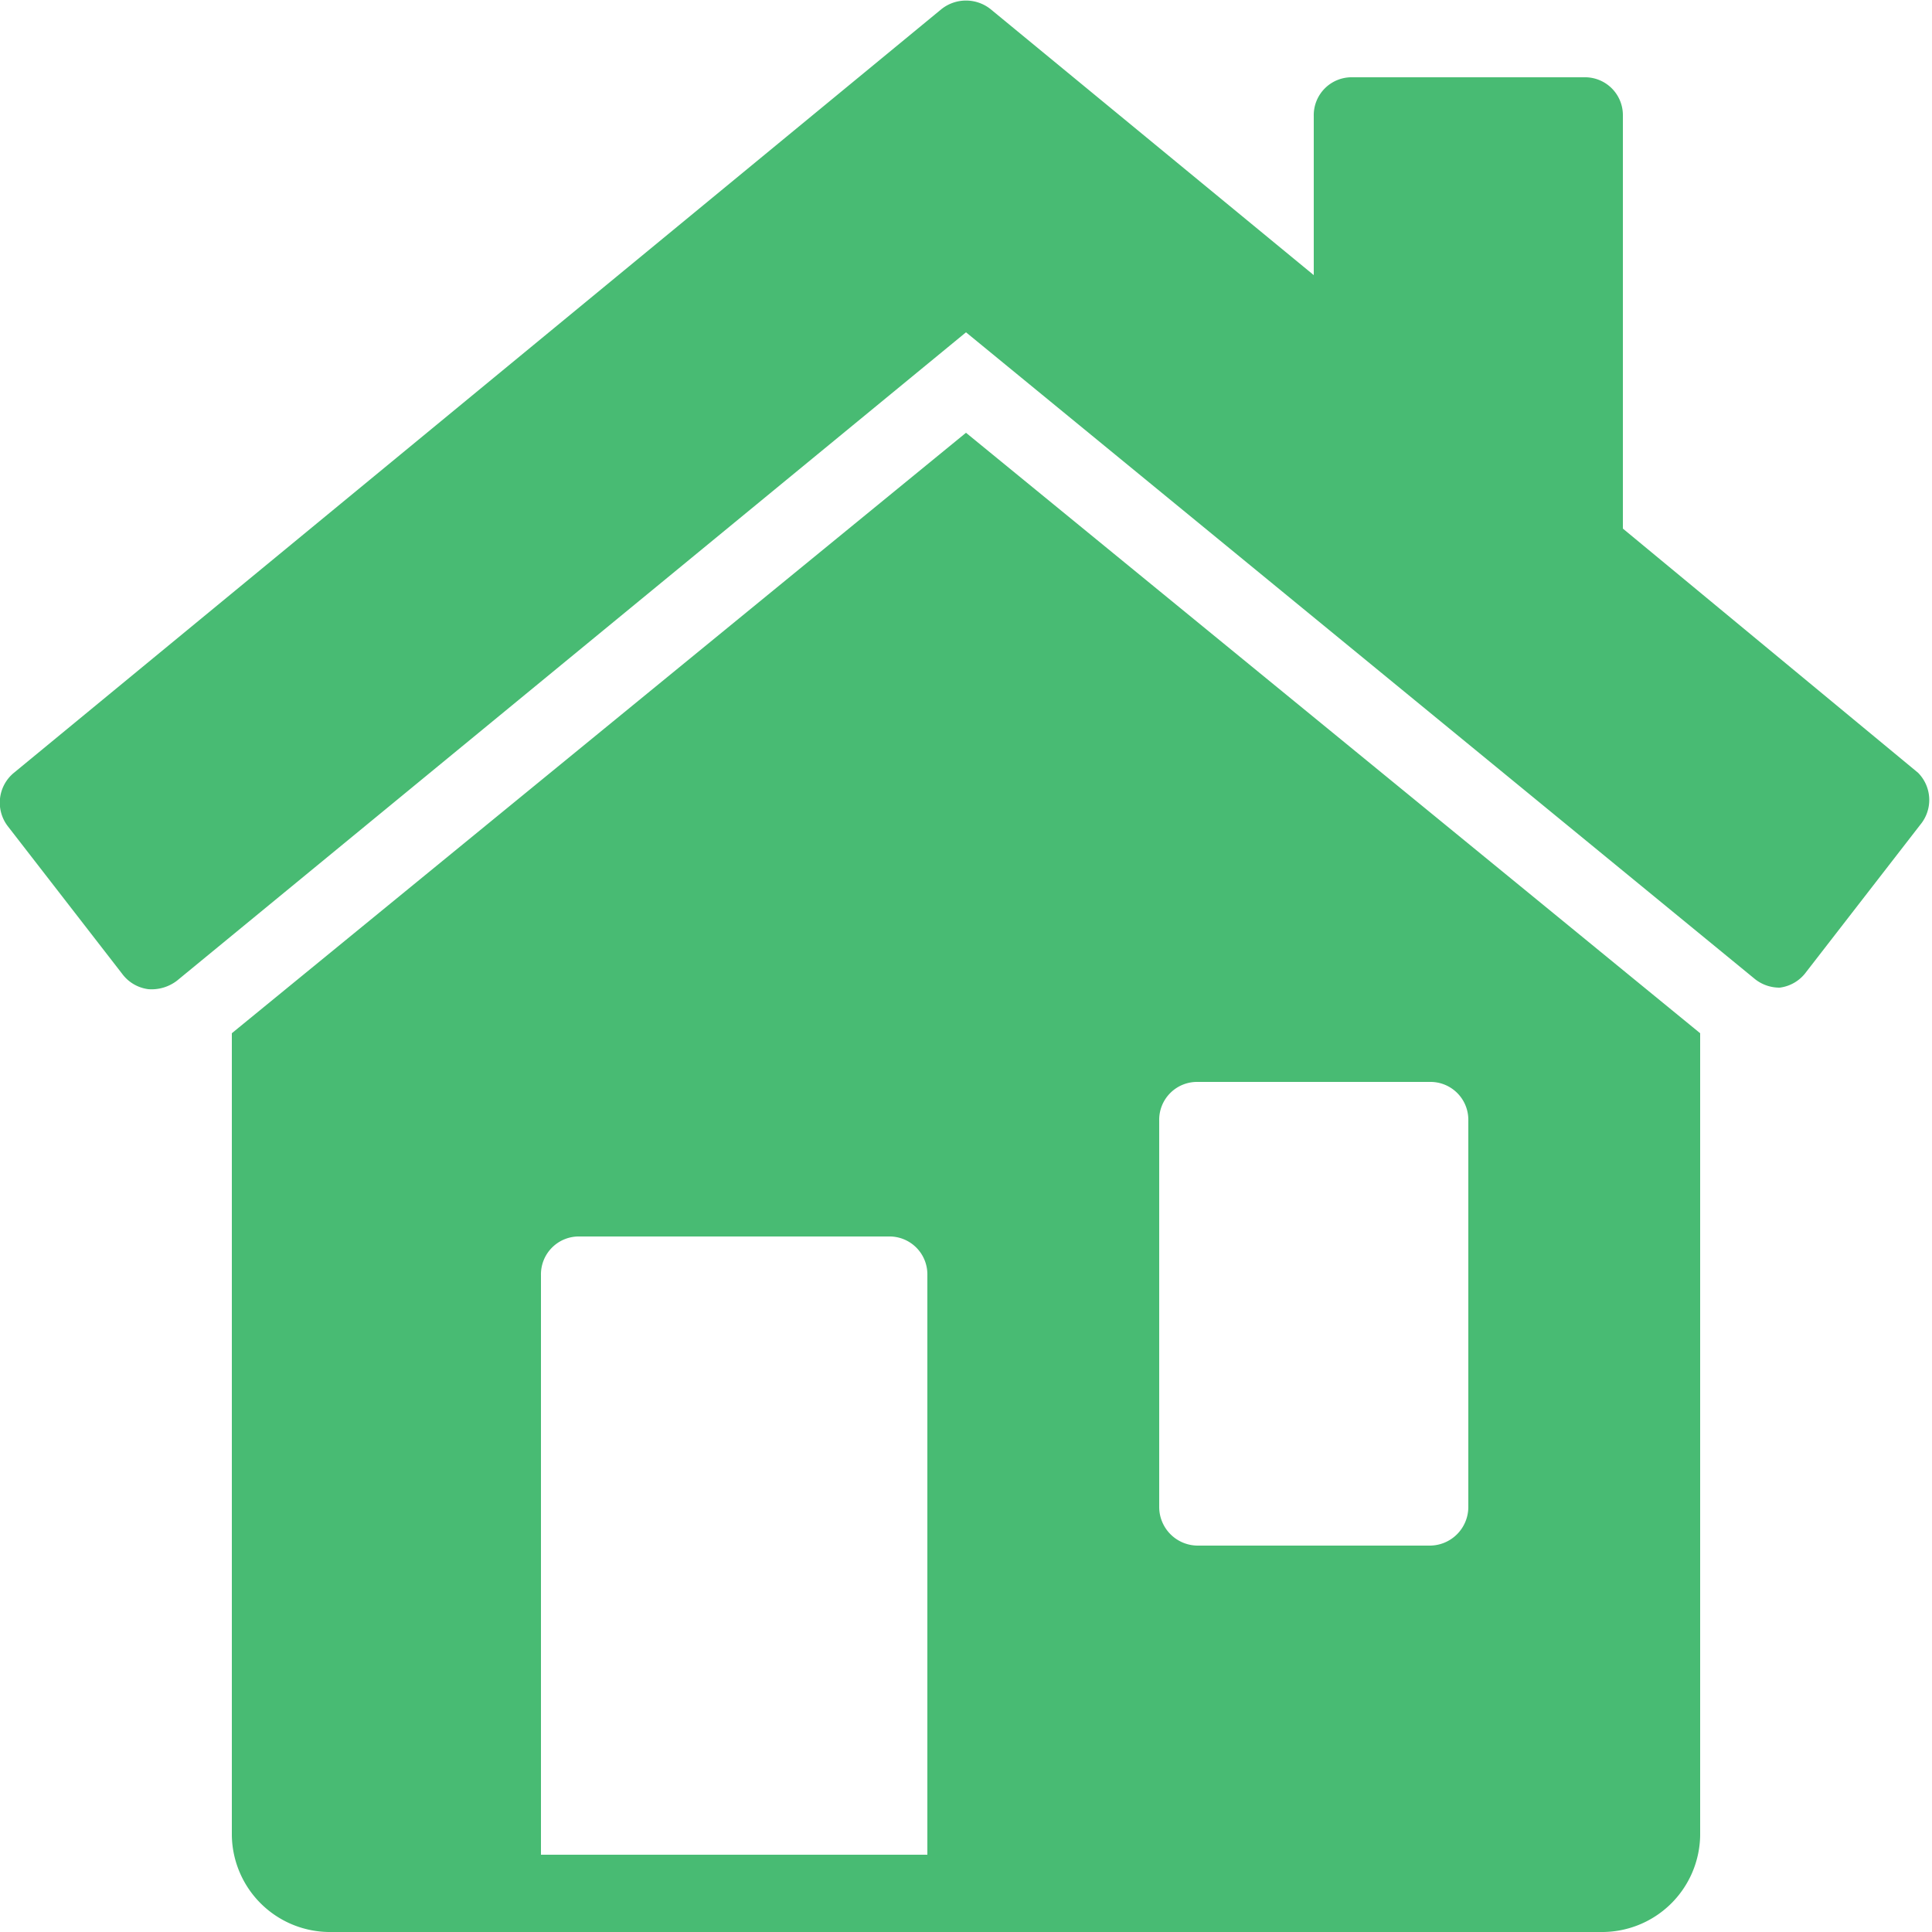 <?xml version="1.0" encoding="UTF-8" standalone="no"?> <svg id="Layer_1" data-name="Layer 1" xmlns="http://www.w3.org/2000/svg" viewBox="0 0 25 25"><title>House</title><path id="House" d="M24.82,10,21,6.84V1.5a.49.49,0,0,0-.5-.5h-3a.49.49,0,0,0-.5.5V3.56L12.82.12a.51.51,0,0,0-.64,0L.18,10a.5.5,0,0,0-.08.69l1.48,1.91a.5.5,0,0,0,.34.2.54.54,0,0,0,.37-.11L12.5,4.3l10.21,8.37a.51.51,0,0,0,.32.11h0a.5.5,0,0,0,.34-.2l1.48-1.91A.5.5,0,0,0,24.82,10ZM12.5,5.6,3,13.37V23.75A1.27,1.27,0,0,0,4.29,25H20.71A1.27,1.27,0,0,0,22,23.75V13.37ZM12,24H7V16.5a.49.49,0,0,1,.5-.5h4a.49.49,0,0,1,.5.5Zm7-4.5a.5.5,0,0,1-.5.5h-3a.5.5,0,0,1-.5-.5v-5a.49.49,0,0,1,.5-.5h3a.49.49,0,0,1,.5.5Z" fill="#48bb73"/></svg>